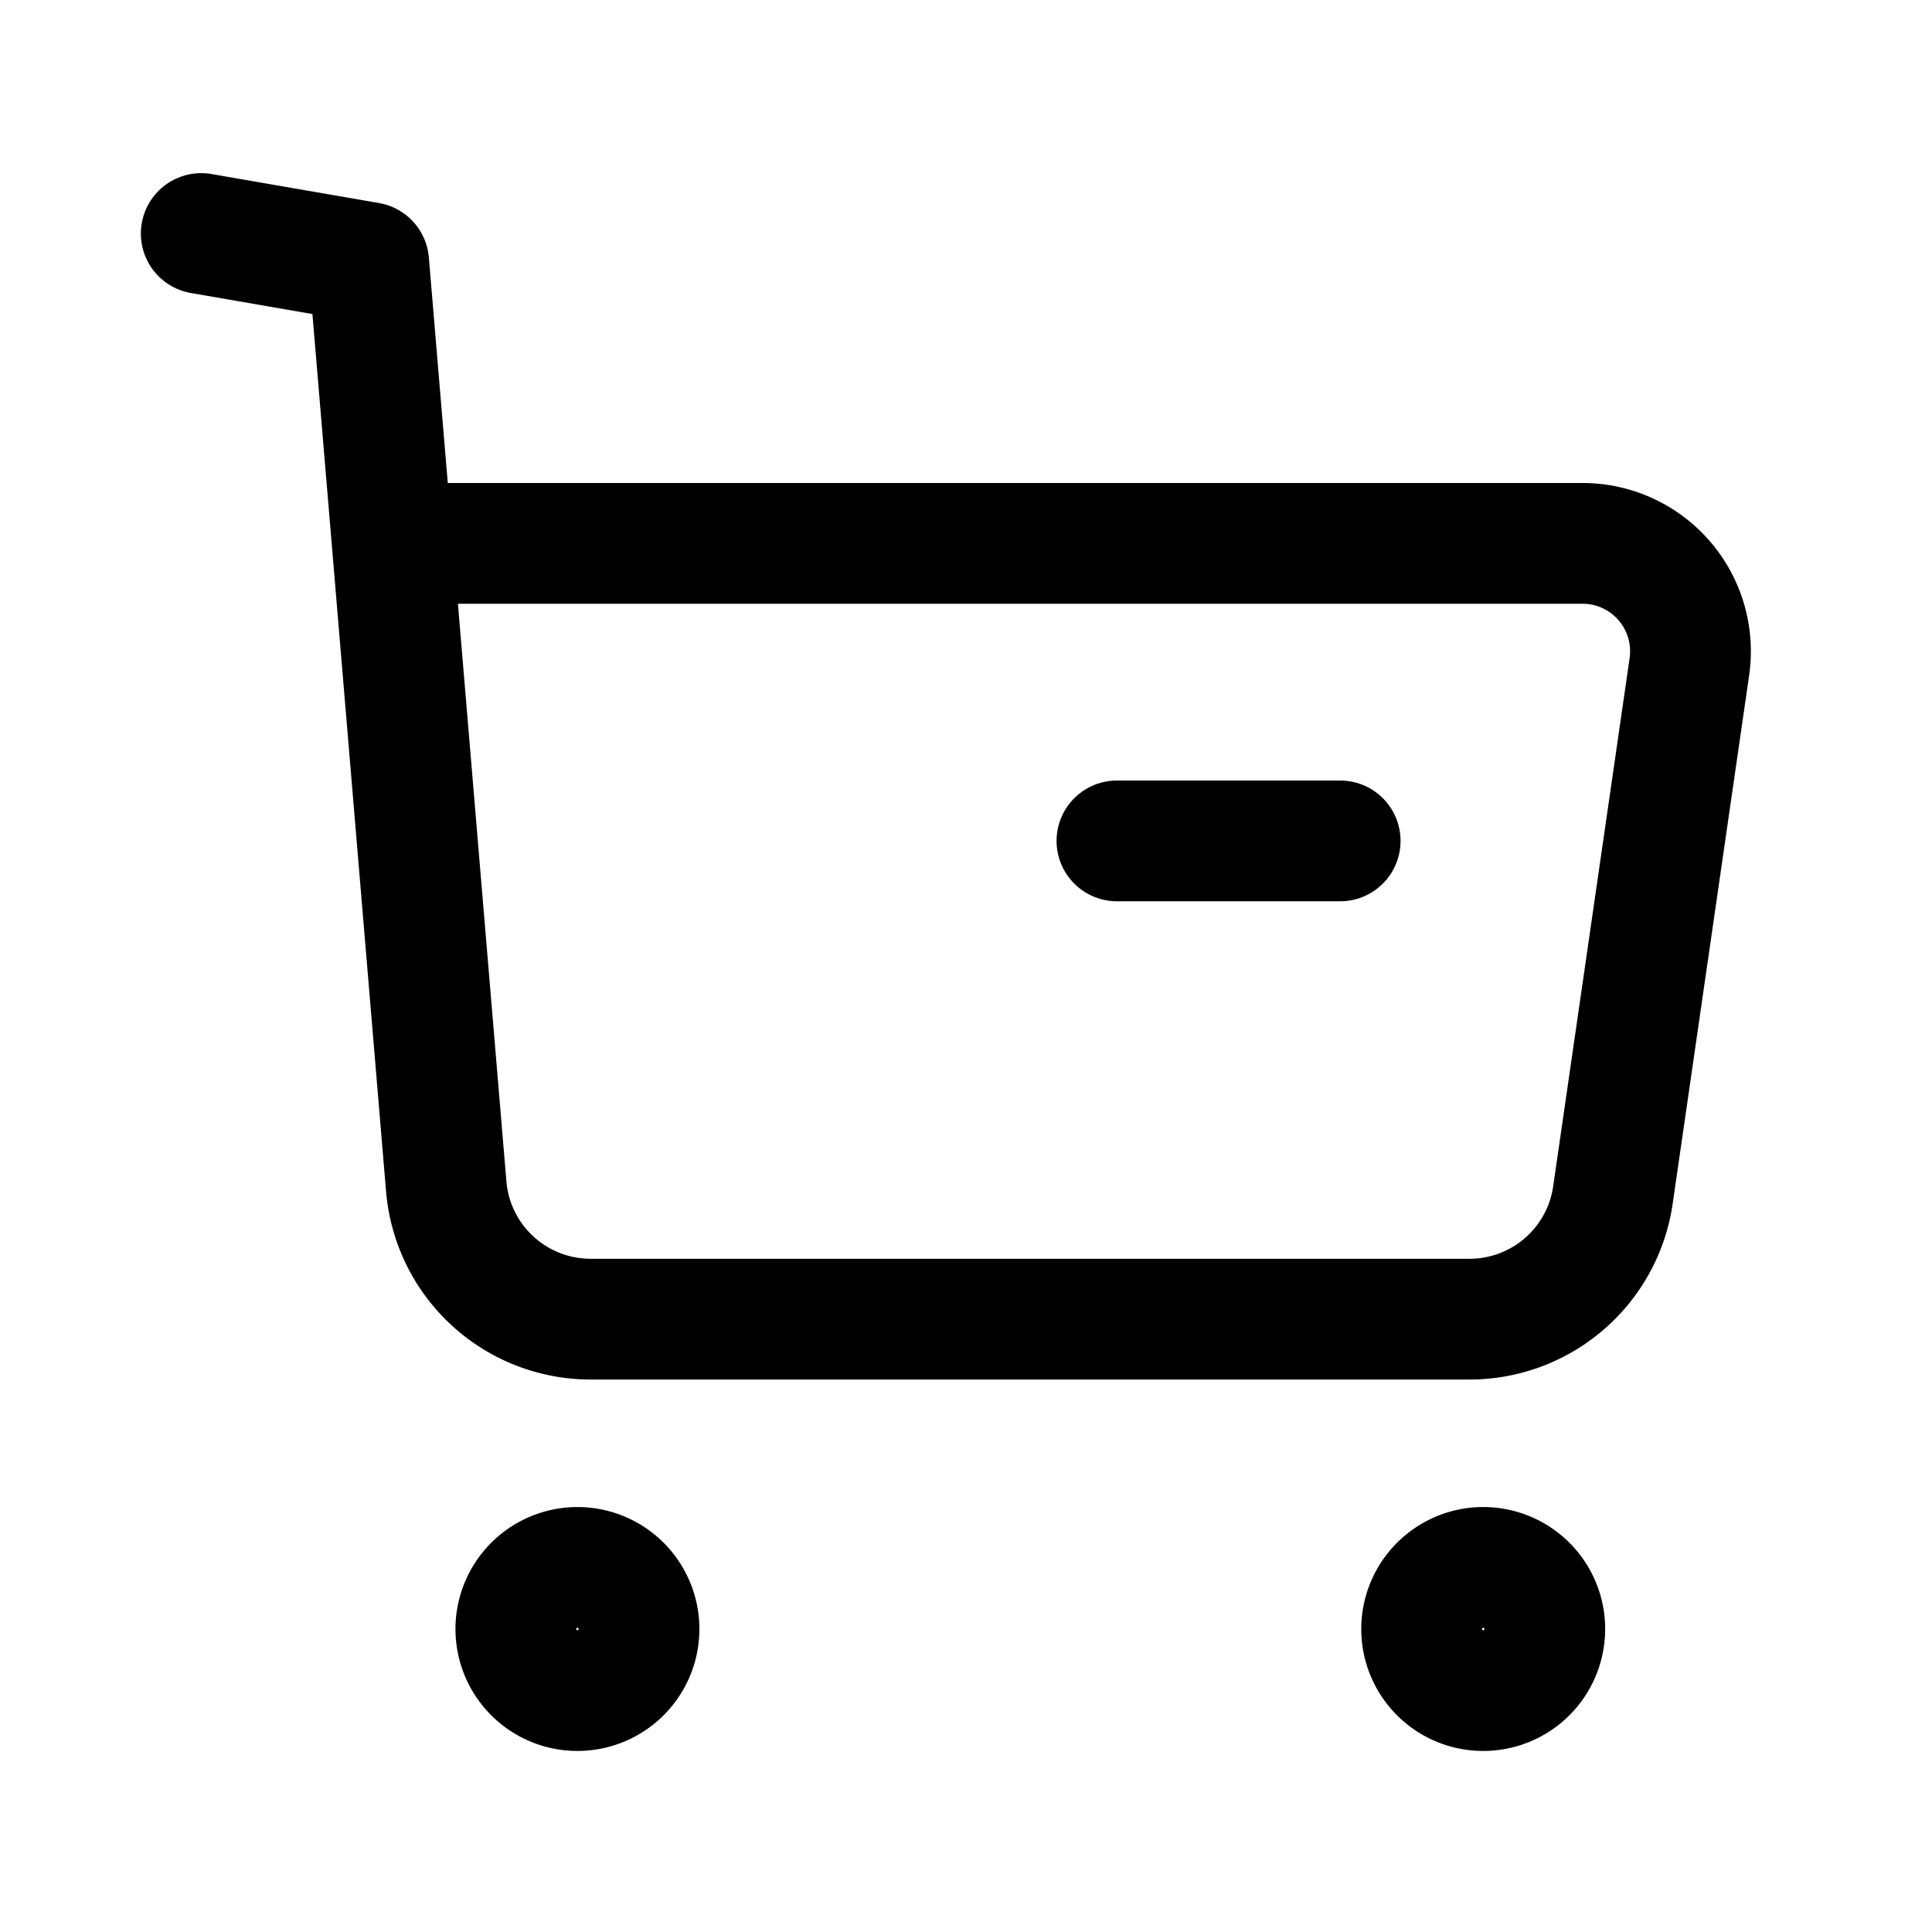 <svg id="Buy" xmlns="http://www.w3.org/2000/svg" width="24" height="24" viewBox="0 0 24 24">
  <rect id="Rectangle_1527" data-name="Rectangle 1527" width="24" height="24" fill="none"/>
  <path id="Stroke_1" data-name="Stroke 1" d="M.764,0A.765.765,0,1,1,0,.765.766.766,0,0,1,.764,0Z" transform="translate(6.408 19.471)" fill="none" stroke="#000" stroke-linecap="round" stroke-linejoin="round" stroke-miterlimit="10" stroke-width="1.5"/>
  <path id="Stroke_3" data-name="Stroke 3" d="M.765,0A.765.765,0,1,1,0,.765.766.766,0,0,1,.765,0Z" transform="translate(17.66 19.471)" fill="none" stroke="#000" stroke-linecap="round" stroke-linejoin="round" stroke-miterlimit="10" stroke-width="1.5"/>
  <path id="Stroke_5" data-name="Stroke 5" d="M0,0,2.08.36l.963,11.473a1.8,1.8,0,0,0,1.8,1.653H15.752a1.8,1.8,0,0,0,1.785-1.546l.949-6.558a1.341,1.341,0,0,0-1.327-1.533H2.414" transform="translate(2.5 2.901)" fill="none" stroke="#000" stroke-linecap="round" stroke-linejoin="round" stroke-miterlimit="10" stroke-width="1.5"/>
  <path id="Stroke_7" data-name="Stroke 7" d="M0,.5H2.773" transform="translate(13.875 9.946)" fill="none" stroke="#000" stroke-linecap="round" stroke-linejoin="round" stroke-miterlimit="10" stroke-width="1.5"/>
</svg>

